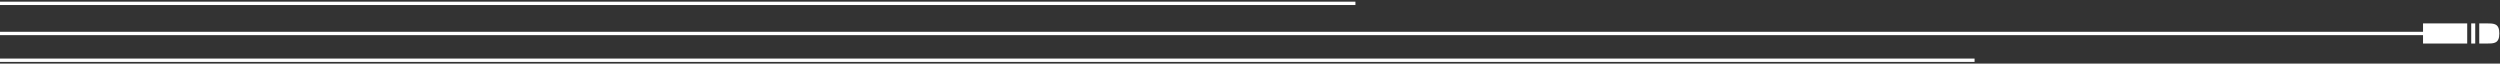 <svg width="747" height="19" viewBox="0 0 747 19" fill="none" xmlns="http://www.w3.org/2000/svg">
<rect x="0" y="0" width="747" height="19" fill="#333333" stroke="none"/>
<path d="M0 10H728" stroke="white"/>
<path d="M0 18H590" stroke="white"/>
<path d="M0 1H405" stroke="white"/>
<path fill-rule="evenodd" clip-rule="evenodd" d="M724 7H737.2V13H724V7ZM743.2 7H740.8V13H743.2L743.2 13C745.188 13 746.8 13 746.8 10C746.8 7 745.188 7 743.2 7H743.2ZM739.6 7H738.4V13H739.6V7Z" fill="white"/>
</svg>
